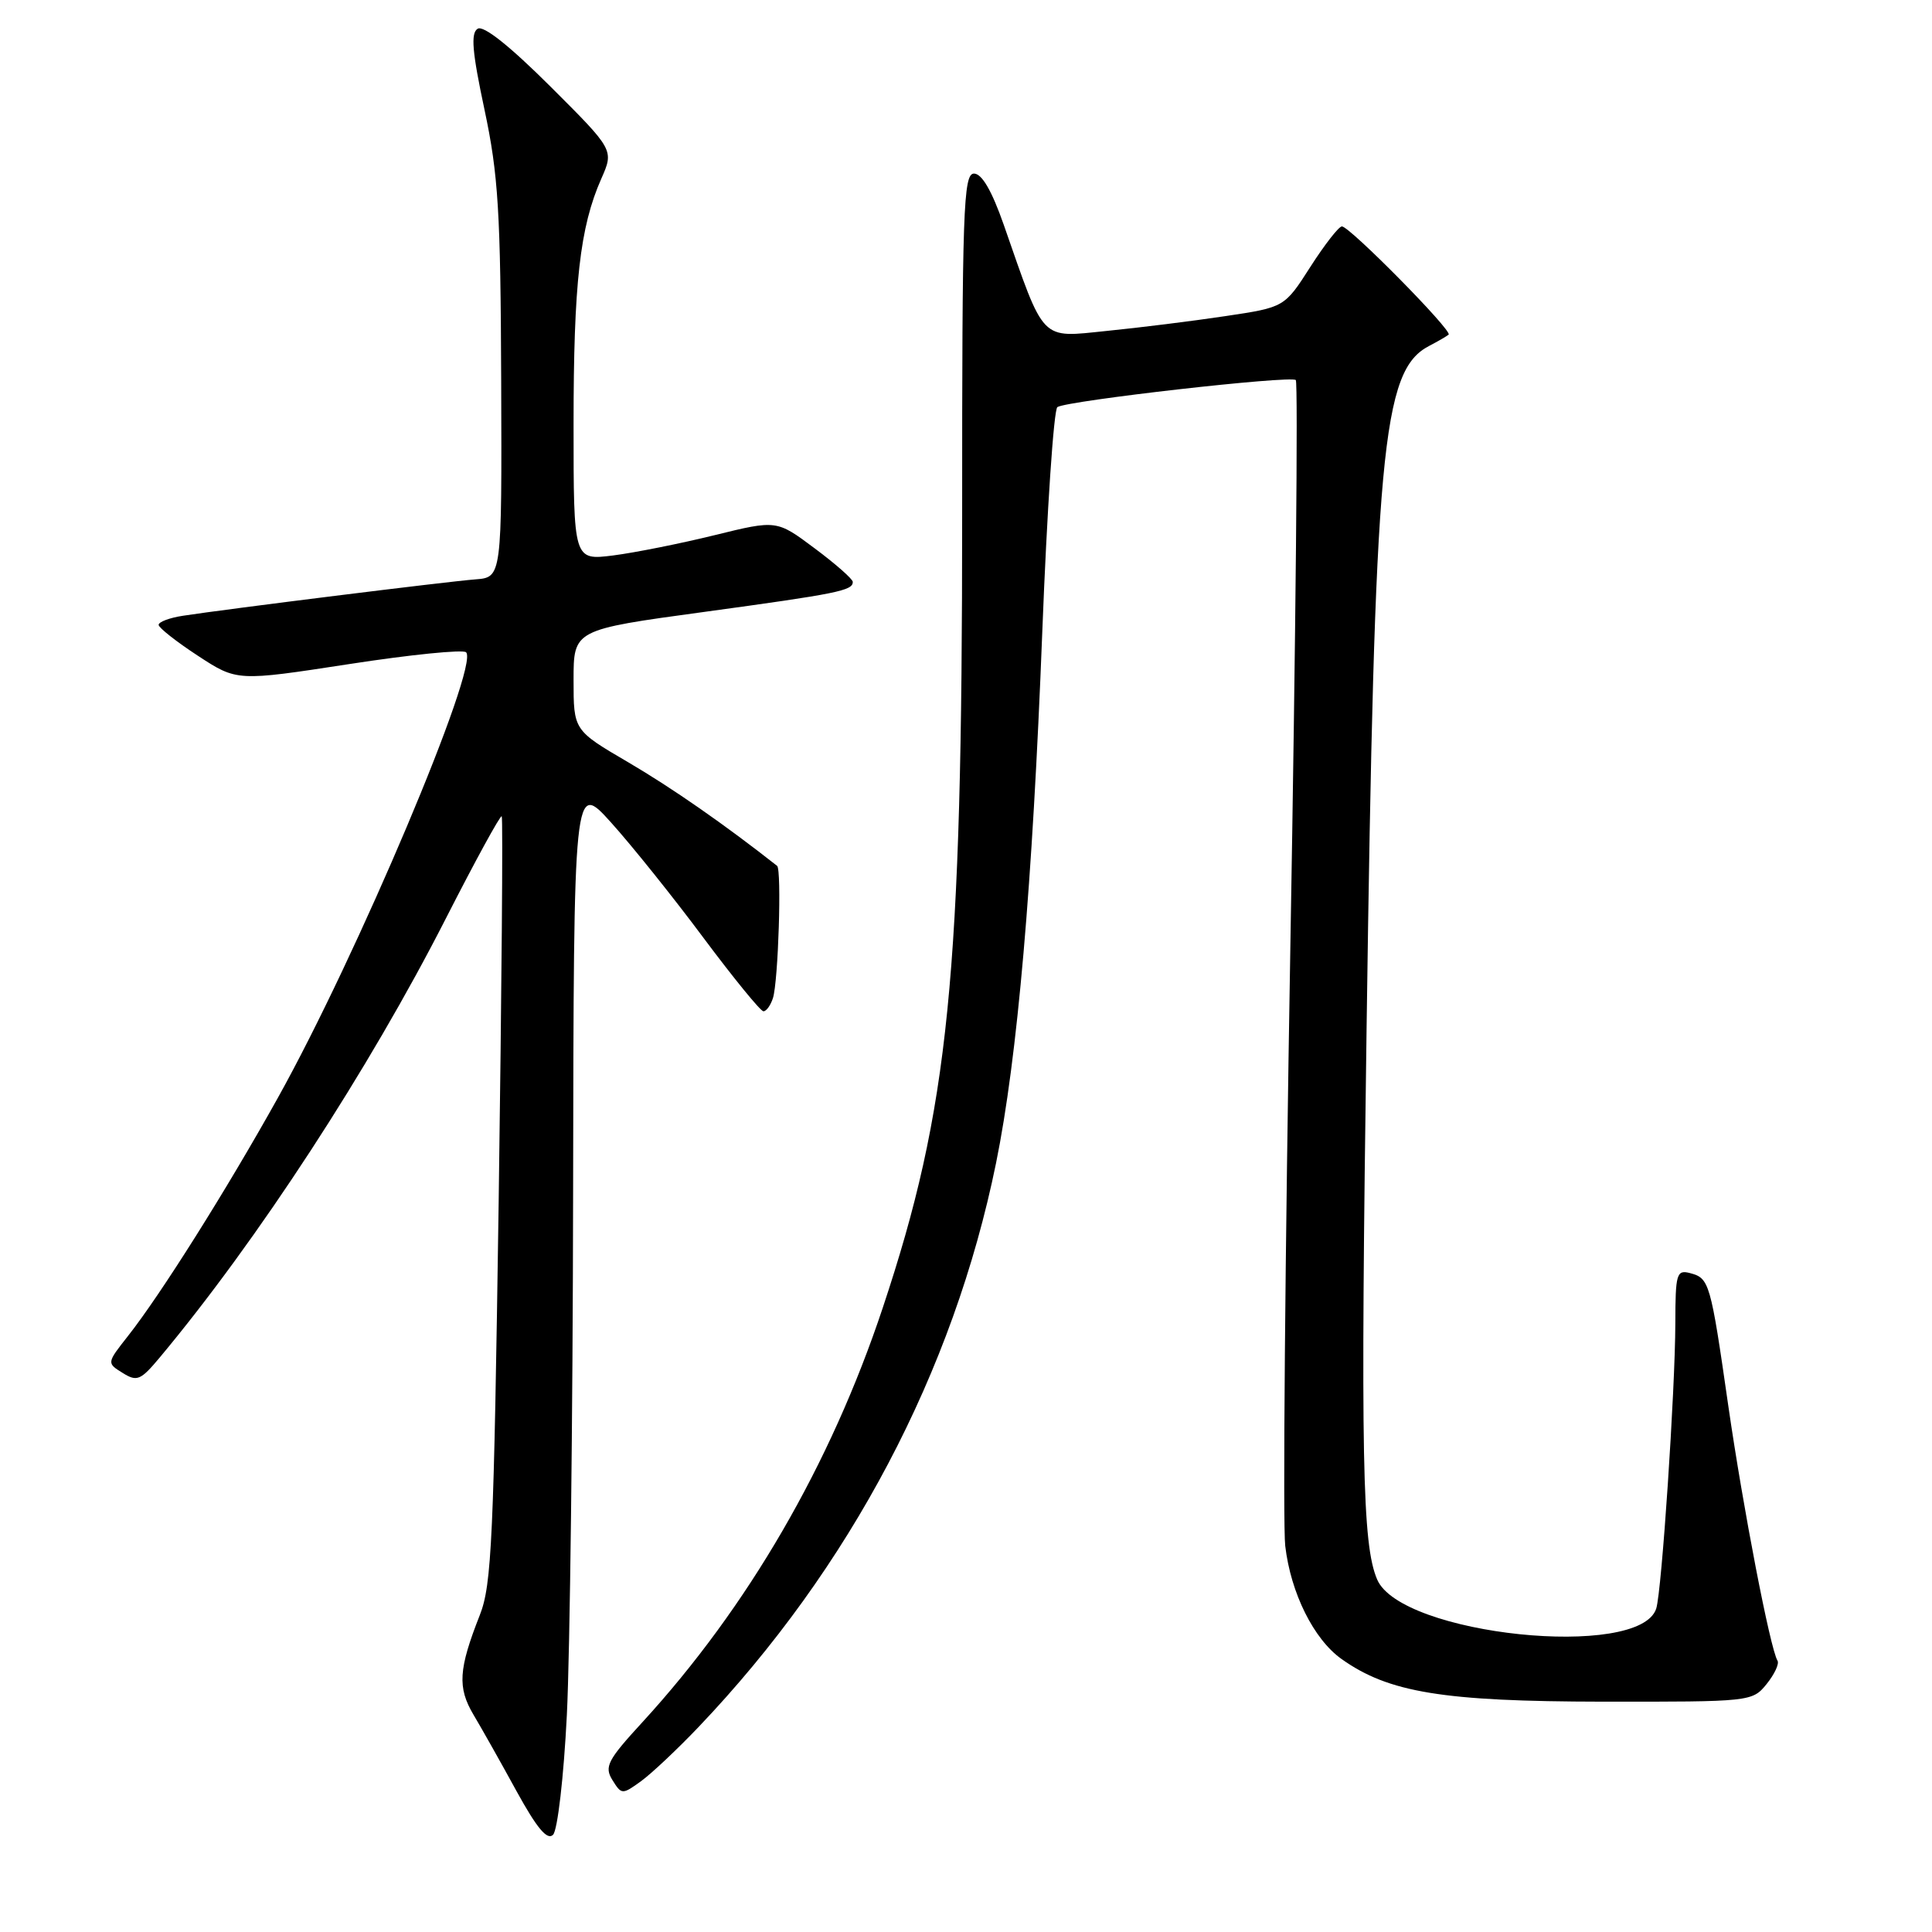 <?xml version="1.0" encoding="UTF-8" standalone="no"?>
<!DOCTYPE svg PUBLIC "-//W3C//DTD SVG 1.1//EN" "http://www.w3.org/Graphics/SVG/1.1/DTD/svg11.dtd" >
<svg xmlns="http://www.w3.org/2000/svg" xmlns:xlink="http://www.w3.org/1999/xlink" version="1.1" viewBox="0 0 256 256">
 <g >
 <path fill="currentColor"
d=" M 75.11 227.27 C 75.52 219.15 75.90 187.98 75.94 158.00 C 76.02 103.50 76.02 103.50 80.98 109.00 C 83.71 112.03 89.21 118.89 93.20 124.25 C 97.20 129.61 100.78 134.00 101.16 134.00 C 101.55 134.00 102.11 133.21 102.42 132.25 C 103.13 130.02 103.59 115.22 102.97 114.73 C 95.97 109.22 89.03 104.40 83.25 101.01 C 76.00 96.77 76.00 96.77 76.00 90.11 C 76.00 83.44 76.00 83.44 93.25 81.09 C 111.04 78.66 113.00 78.26 113.00 77.11 C 113.00 76.73 110.73 74.73 107.95 72.66 C 102.91 68.89 102.91 68.89 94.70 70.91 C 90.19 72.02 84.14 73.23 81.25 73.60 C 76.00 74.26 76.00 74.26 76.00 56.27 C 76.00 37.51 76.84 30.10 79.67 23.69 C 81.36 19.87 81.36 19.87 72.93 11.46 C 67.53 6.08 64.06 3.32 63.29 3.81 C 62.35 4.40 62.57 6.89 64.20 14.54 C 66.03 23.15 66.33 28.02 66.41 50.50 C 66.50 76.50 66.50 76.50 63.00 76.77 C 59.39 77.04 30.01 80.70 24.25 81.59 C 22.46 81.86 21.01 82.41 21.02 82.80 C 21.03 83.18 23.37 85.03 26.22 86.89 C 31.40 90.28 31.40 90.28 46.23 88.00 C 54.38 86.74 61.37 86.04 61.76 86.43 C 63.55 88.21 47.30 126.68 36.80 145.50 C 30.03 157.65 21.27 171.57 16.94 177.05 C 14.14 180.61 14.14 180.61 16.25 181.92 C 18.15 183.11 18.63 182.91 21.17 179.87 C 34.13 164.35 48.88 141.72 59.10 121.66 C 62.98 114.05 66.30 107.98 66.48 108.16 C 66.66 108.35 66.47 131.22 66.08 159.00 C 65.43 203.87 65.16 210.00 63.58 214.00 C 60.75 221.19 60.60 223.60 62.74 227.21 C 63.82 229.02 66.39 233.58 68.45 237.35 C 71.14 242.24 72.51 243.89 73.28 243.12 C 73.88 242.52 74.70 235.45 75.11 227.27 Z  M 92.57 228.83 C 112.64 207.76 126.34 181.78 131.98 154.12 C 134.82 140.17 136.81 117.26 138.11 83.68 C 138.73 67.63 139.63 54.25 140.11 53.94 C 141.48 53.08 171.06 49.72 171.70 50.36 C 172.01 50.67 171.69 84.43 170.98 125.38 C 170.28 166.32 169.97 202.08 170.30 204.84 C 171.03 211.09 174.08 217.21 177.75 219.82 C 184.00 224.27 191.19 225.45 212.34 225.48 C 231.97 225.50 232.19 225.48 234.08 223.15 C 235.13 221.85 235.78 220.46 235.53 220.05 C 234.56 218.48 230.97 199.86 229.01 186.29 C 226.65 169.86 226.50 169.37 223.93 168.69 C 222.16 168.23 222.00 168.77 221.99 175.34 C 221.97 184.22 220.19 210.84 219.46 213.14 C 217.29 219.96 185.63 216.67 182.48 209.29 C 180.50 204.66 180.28 193.26 181.08 136.23 C 182.15 59.45 183.10 49.09 189.38 45.83 C 190.55 45.22 191.70 44.55 191.95 44.34 C 192.50 43.85 178.84 30.00 177.81 30.00 C 177.40 30.00 175.52 32.41 173.63 35.36 C 170.20 40.72 170.20 40.72 162.35 41.89 C 158.03 42.54 150.96 43.42 146.64 43.85 C 137.76 44.75 138.48 45.49 132.99 29.75 C 131.42 25.27 130.10 23.00 129.06 23.00 C 127.65 23.00 127.48 27.75 127.49 68.25 C 127.50 129.47 125.76 146.88 116.97 173.29 C 110.05 194.08 99.09 212.96 85.13 228.19 C 80.49 233.24 80.05 234.10 81.15 235.87 C 82.36 237.81 82.45 237.82 84.95 236.01 C 86.35 234.99 89.78 231.76 92.57 228.83 Z "/>
</g>
</svg>